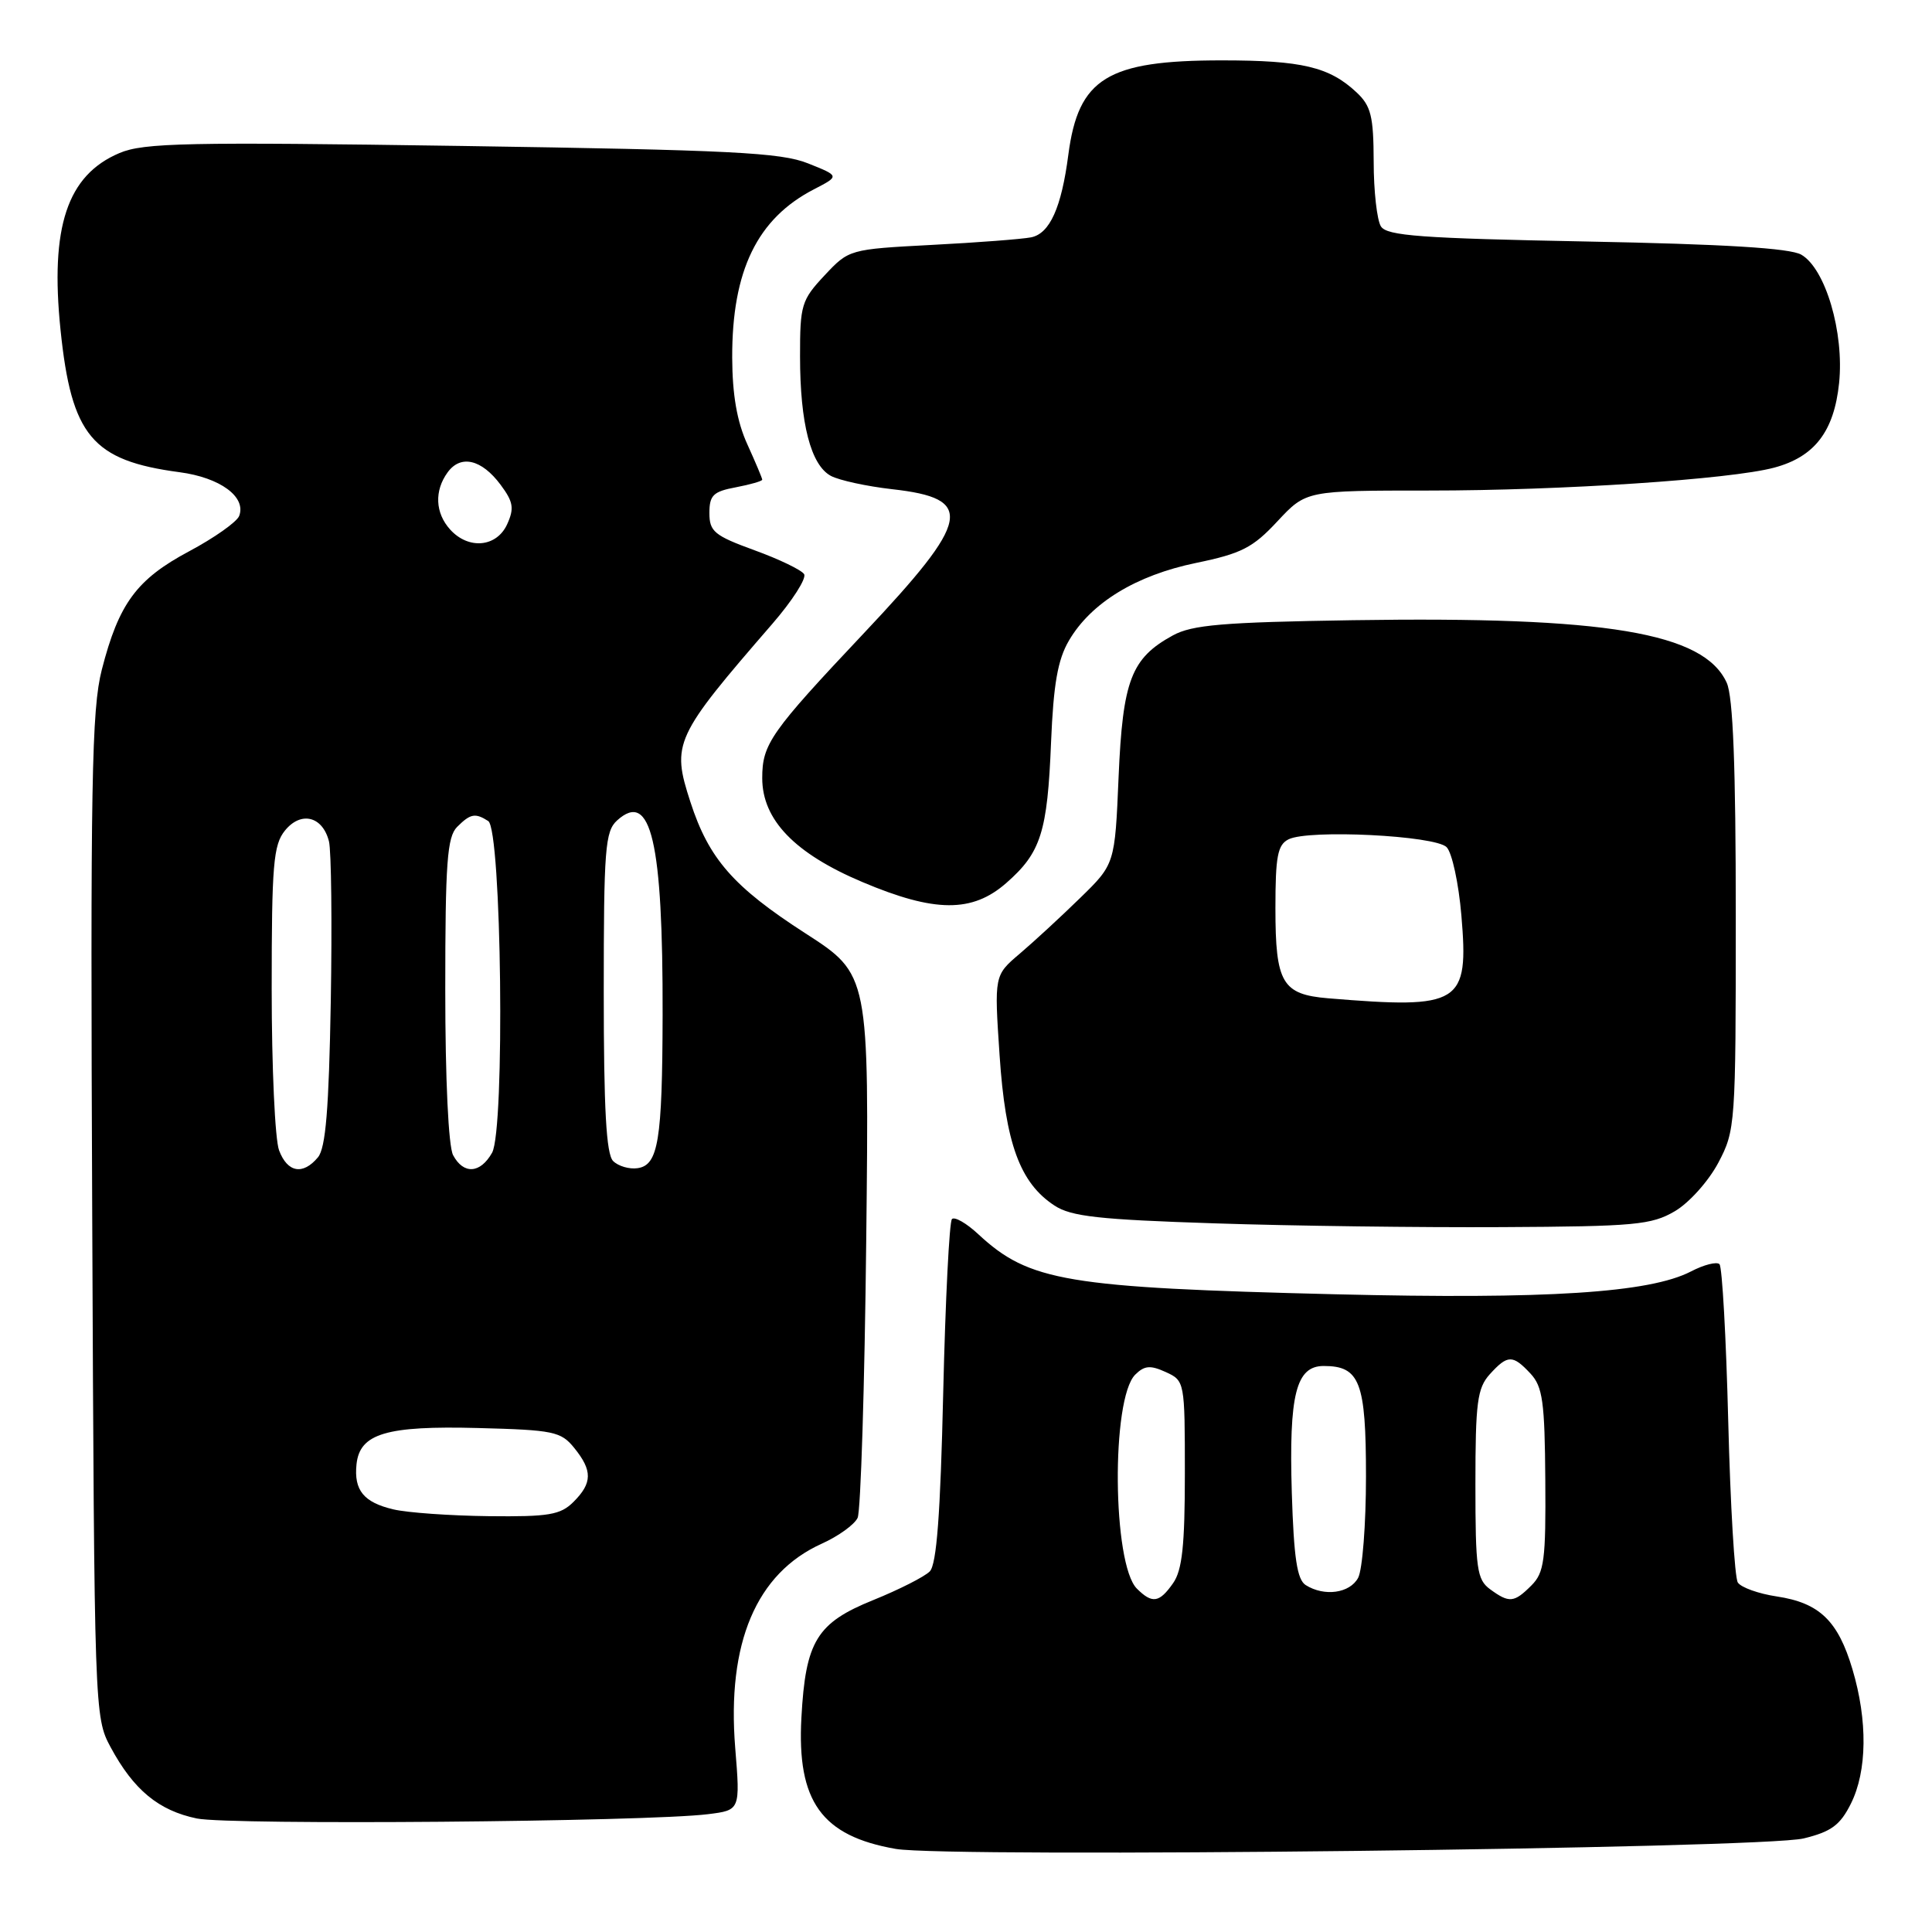 <?xml version="1.0" encoding="UTF-8" standalone="no"?>
<!DOCTYPE svg PUBLIC "-//W3C//DTD SVG 1.1//EN" "http://www.w3.org/Graphics/SVG/1.1/DTD/svg11.dtd" >
<svg xmlns="http://www.w3.org/2000/svg" xmlns:xlink="http://www.w3.org/1999/xlink" version="1.1" viewBox="0 0 256 256">
 <g >
 <path fill="currentColor"
d=" M 239.00 243.60 C 242.65 242.71 243.83 241.84 245.25 239.00 C 247.41 234.68 247.49 228.00 245.46 221.19 C 243.55 214.76 241.09 212.39 235.44 211.54 C 233.03 211.18 230.70 210.35 230.27 209.69 C 229.85 209.04 229.28 199.42 229.00 188.33 C 228.72 177.24 228.20 167.87 227.84 167.51 C 227.48 167.15 225.77 167.58 224.05 168.48 C 218.56 171.31 205.00 172.18 177.00 171.50 C 141.28 170.62 136.38 169.80 129.64 163.55 C 128.07 162.08 126.49 161.18 126.14 161.53 C 125.79 161.88 125.27 172.24 124.98 184.55 C 124.61 200.66 124.11 207.29 123.20 208.22 C 122.51 208.92 119.14 210.63 115.73 212.01 C 108.22 215.04 106.74 217.46 106.19 227.60 C 105.58 238.70 108.87 243.28 118.69 244.99 C 125.67 246.20 233.44 244.96 239.00 243.60 Z  M 93.80 240.39 C 98.09 239.86 98.09 239.86 97.42 231.61 C 96.30 217.70 100.21 208.47 108.88 204.55 C 111.08 203.56 113.22 202.02 113.64 201.12 C 114.05 200.23 114.57 183.67 114.78 164.31 C 115.17 129.12 115.17 129.12 106.72 123.67 C 97.17 117.51 93.93 113.81 91.48 106.26 C 88.96 98.50 89.34 97.66 102.34 82.66 C 104.99 79.60 106.89 76.63 106.55 76.08 C 106.21 75.53 103.25 74.10 99.97 72.91 C 94.65 70.97 94.00 70.43 94.00 67.98 C 94.00 65.62 94.51 65.13 97.50 64.57 C 99.43 64.20 101.00 63.75 101.00 63.56 C 101.00 63.37 100.11 61.26 99.02 58.86 C 97.65 55.85 97.04 52.30 97.02 47.38 C 96.99 35.85 100.34 28.95 107.88 25.07 C 111.26 23.32 111.26 23.32 107.07 21.65 C 103.49 20.21 96.87 19.88 61.19 19.34 C 24.76 18.80 19.04 18.92 15.83 20.28 C 8.90 23.21 6.62 30.07 8.02 43.71 C 9.47 57.75 12.21 61.03 23.79 62.57 C 29.17 63.28 32.66 65.84 31.69 68.37 C 31.38 69.16 28.40 71.27 25.06 73.05 C 18.10 76.76 15.74 79.97 13.49 88.74 C 12.14 94.00 11.97 103.74 12.22 161.16 C 12.50 226.89 12.52 227.54 14.65 231.50 C 17.71 237.18 21.02 239.91 26.09 240.96 C 30.49 241.86 85.64 241.40 93.80 240.39 Z  M 221.93 160.49 C 223.82 159.38 226.39 156.51 227.68 154.08 C 229.95 149.78 230.00 149.07 230.00 121.39 C 230.00 101.55 229.64 92.31 228.80 90.47 C 225.78 83.82 212.82 81.66 179.25 82.18 C 162.03 82.45 157.97 82.79 155.40 84.20 C 149.89 87.22 148.77 90.13 148.22 102.93 C 147.73 114.50 147.73 114.50 143.11 119.00 C 140.58 121.47 136.98 124.79 135.12 126.37 C 131.74 129.24 131.74 129.24 132.45 139.82 C 133.23 151.50 135.14 156.74 139.72 159.74 C 141.94 161.20 145.61 161.60 160.95 162.10 C 171.15 162.44 188.28 162.66 199.00 162.60 C 216.63 162.51 218.83 162.31 221.93 160.49 Z  M 133.34 117.00 C 137.93 112.98 138.79 110.27 139.27 98.36 C 139.59 90.66 140.15 87.42 141.64 84.88 C 144.56 79.88 150.53 76.23 158.49 74.59 C 164.50 73.35 166.01 72.58 169.27 69.07 C 173.07 65.00 173.07 65.00 189.39 65.00 C 206.91 65.00 229.27 63.52 235.07 61.97 C 240.44 60.54 243.02 57.18 243.69 50.76 C 244.38 44.05 241.88 35.58 238.67 33.74 C 237.16 32.88 228.48 32.35 210.21 32.00 C 188.31 31.58 183.77 31.25 182.98 30.00 C 182.46 29.18 182.02 25.32 182.02 21.42 C 182.00 15.39 181.67 14.04 179.75 12.24 C 176.14 8.86 172.51 8.00 161.90 8.00 C 146.72 8.00 142.89 10.36 141.56 20.50 C 140.65 27.51 139.10 30.96 136.62 31.45 C 135.46 31.68 129.55 32.14 123.50 32.45 C 112.53 33.03 112.49 33.04 109.25 36.50 C 106.20 39.76 106.00 40.41 106.01 47.24 C 106.01 56.13 107.44 61.63 110.10 63.06 C 111.21 63.65 114.86 64.44 118.20 64.82 C 129.23 66.05 128.69 68.82 114.46 83.91 C 102.10 97.02 101.00 98.58 101.00 103.10 C 101.00 108.63 105.30 113.09 114.28 116.88 C 123.86 120.93 128.83 120.96 133.34 117.00 Z  M 150.64 210.50 C 147.40 207.25 147.22 185.35 150.42 182.15 C 151.64 180.94 152.42 180.87 154.46 181.80 C 156.98 182.95 157.00 183.06 157.00 195.26 C 157.00 204.77 156.65 208.06 155.44 209.78 C 153.61 212.39 152.68 212.53 150.64 210.50 Z  M 197.44 210.58 C 195.70 209.30 195.50 207.88 195.50 196.68 C 195.50 185.82 195.75 183.94 197.40 182.10 C 199.77 179.49 200.44 179.48 202.80 182.01 C 204.41 183.74 204.69 185.75 204.76 196.09 C 204.84 206.73 204.62 208.38 202.92 210.08 C 200.62 212.38 199.98 212.44 197.44 210.58 Z  M 173.01 210.03 C 171.87 209.30 171.44 206.43 171.17 197.79 C 170.78 184.77 171.73 181.00 175.40 181.00 C 180.19 181.00 181.00 183.12 181.00 195.64 C 181.00 201.96 180.53 208.00 179.96 209.07 C 178.86 211.12 175.48 211.59 173.01 210.03 Z  M 52.12 200.00 C 48.19 199.07 46.88 197.47 47.24 194.02 C 47.67 189.95 51.18 188.90 63.34 189.22 C 73.35 189.48 74.33 189.68 76.09 191.86 C 78.52 194.86 78.50 196.50 76.00 199.00 C 74.27 200.73 72.75 200.99 64.75 200.90 C 59.66 200.84 53.98 200.44 52.12 200.00 Z  M 36.98 152.43 C 36.44 151.02 36.00 141.40 36.00 131.05 C 36.00 114.57 36.22 111.95 37.76 110.05 C 39.88 107.44 42.75 108.15 43.59 111.49 C 43.90 112.75 44.01 122.30 43.83 132.73 C 43.58 146.95 43.16 152.11 42.13 153.35 C 40.14 155.74 38.09 155.38 36.98 152.43 Z  M 60.04 153.07 C 59.42 151.92 59.00 143.01 59.00 131.14 C 59.00 114.29 59.25 110.90 60.57 109.57 C 62.33 107.81 62.97 107.69 64.69 108.79 C 66.47 109.92 66.93 149.70 65.20 152.75 C 63.64 155.51 61.42 155.65 60.04 153.07 Z  M 81.24 153.84 C 80.33 152.93 80.00 146.93 80.00 131.45 C 80.00 112.48 80.18 110.15 81.77 108.71 C 86.26 104.65 87.85 111.47 87.80 134.50 C 87.76 151.17 87.23 154.39 84.48 154.79 C 83.38 154.95 81.92 154.52 81.24 153.84 Z  M 59.65 70.17 C 57.66 67.97 57.53 65.03 59.32 62.58 C 61.05 60.21 63.81 60.86 66.32 64.22 C 68.02 66.50 68.16 67.35 67.20 69.47 C 65.81 72.51 62.09 72.86 59.65 70.17 Z  M 176.00 132.28 C 169.89 131.77 169.00 130.26 169.00 120.34 C 169.00 113.46 169.29 111.93 170.75 111.21 C 173.44 109.88 190.14 110.71 191.68 112.25 C 192.40 112.97 193.28 117.04 193.64 121.29 C 194.64 133.07 193.57 133.73 176.00 132.28 Z "/>
</g>
</svg>